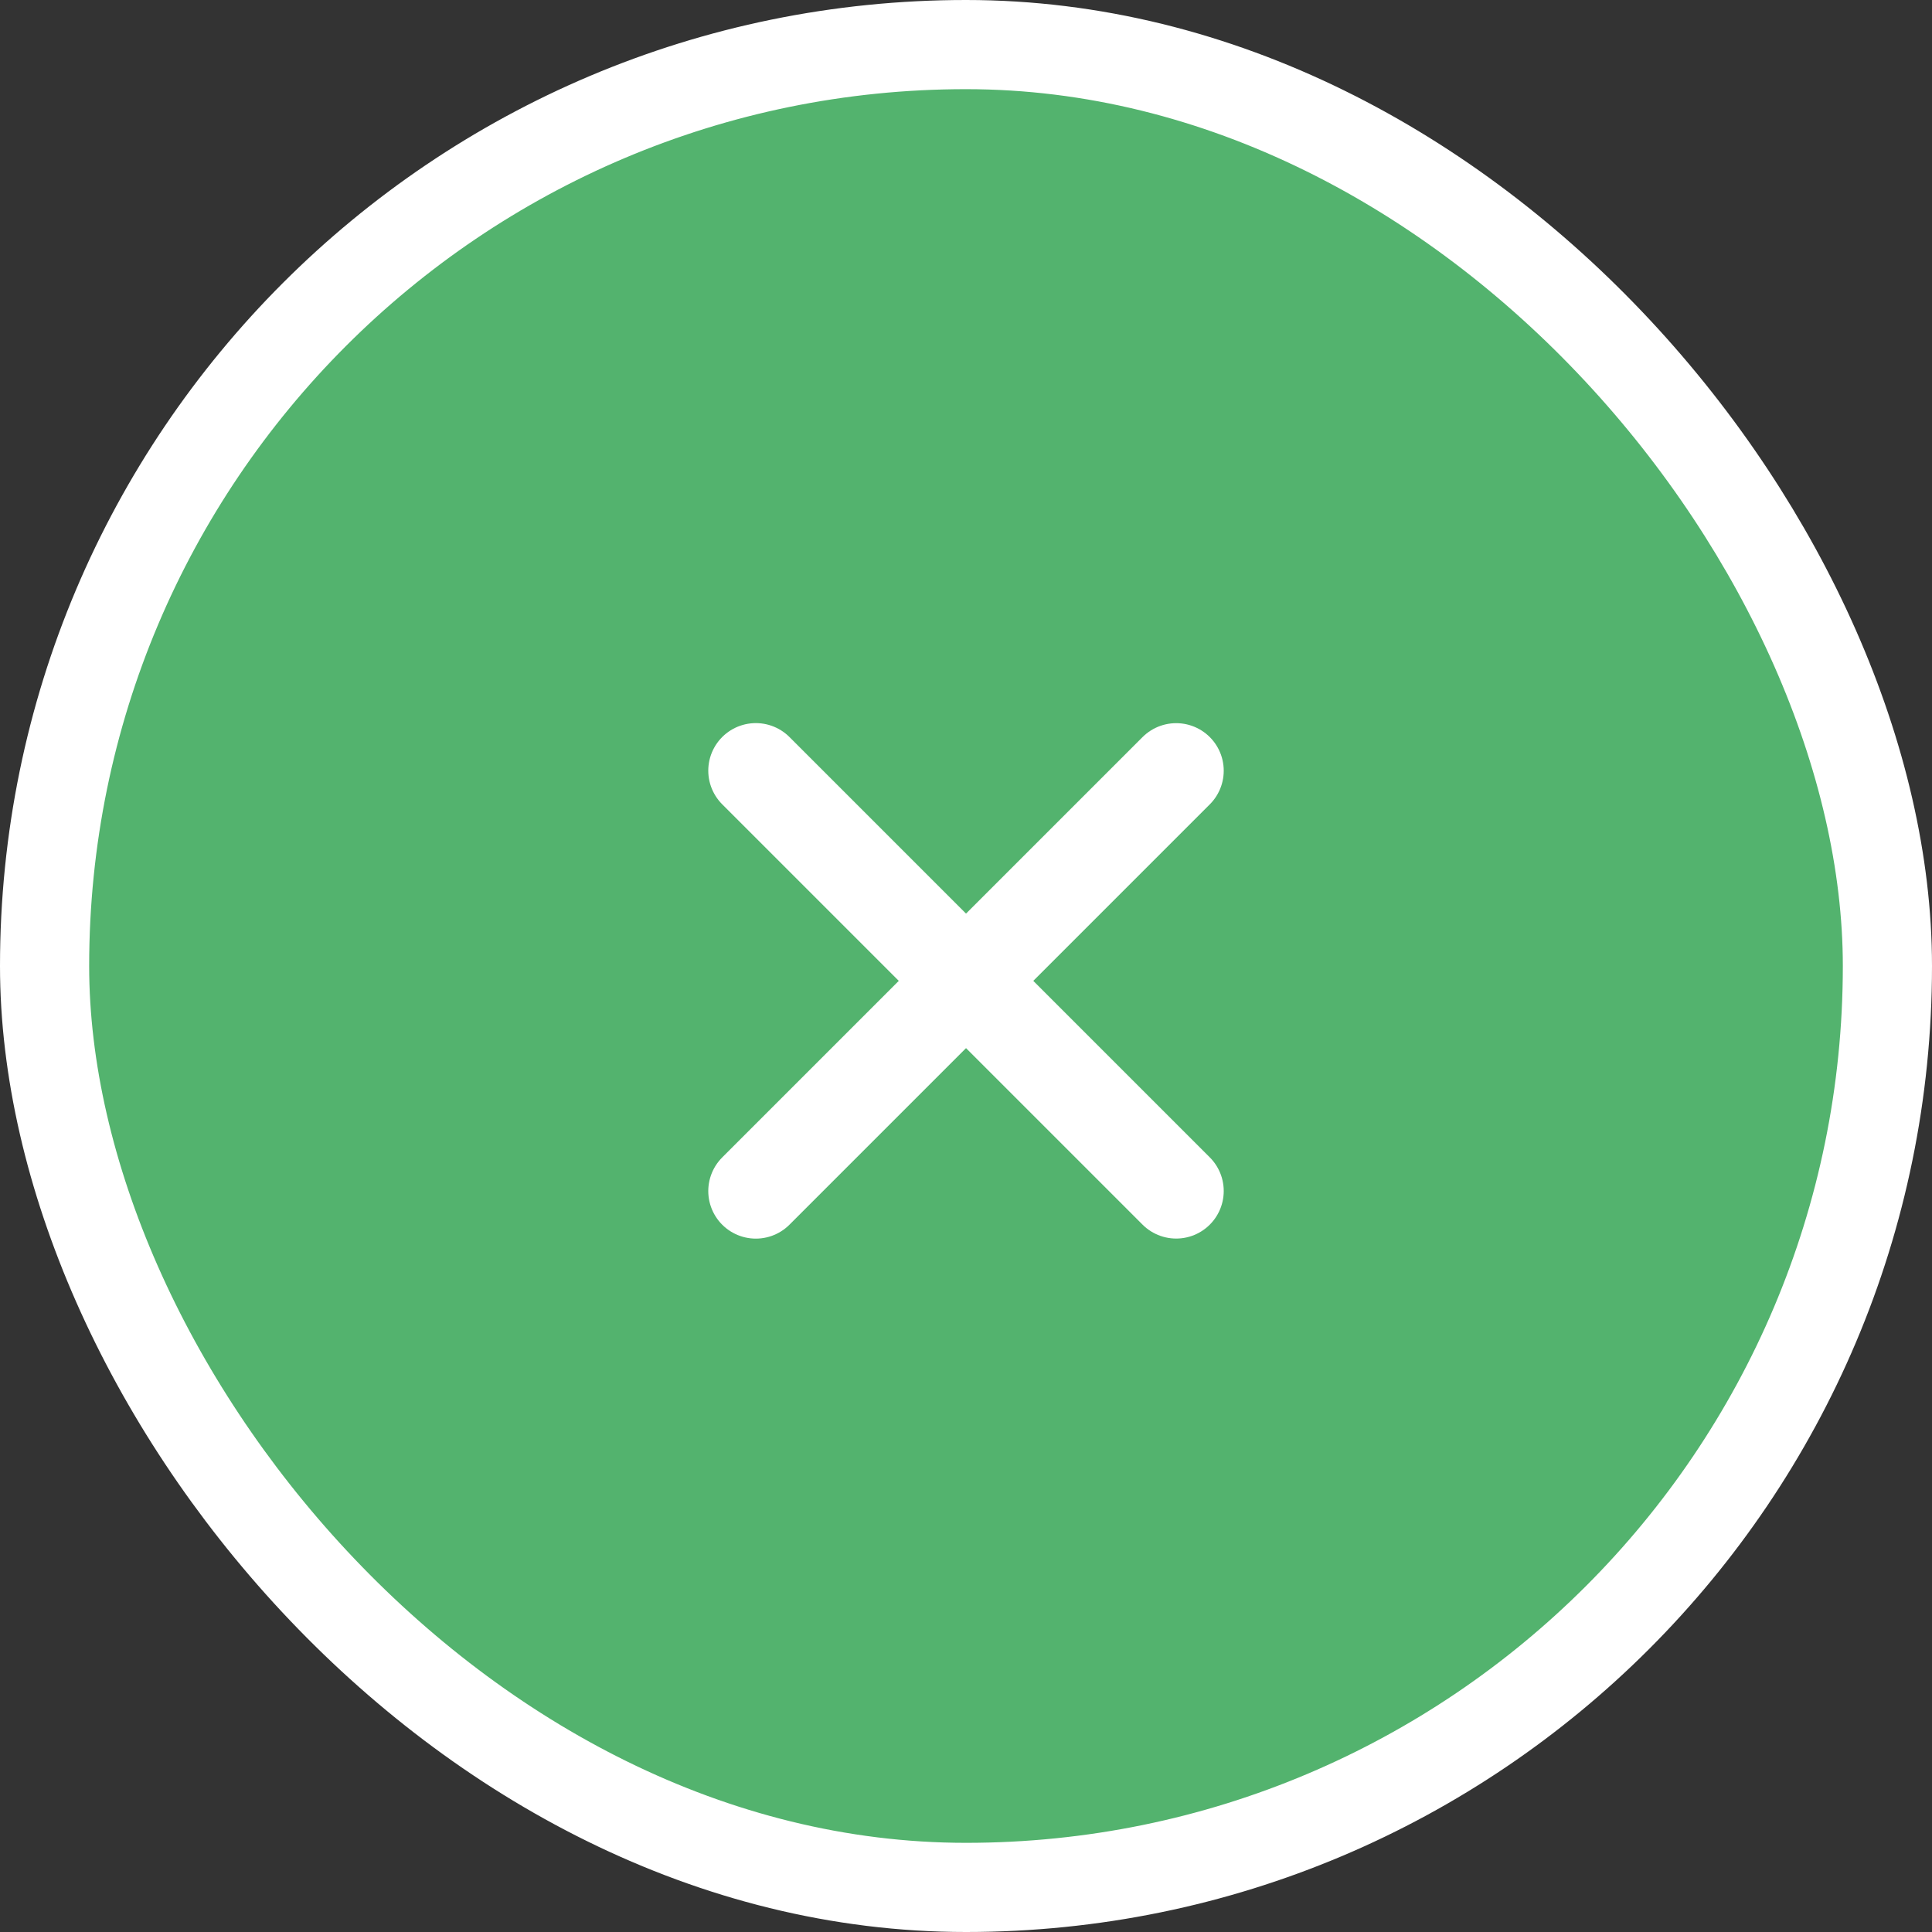<svg width="65" height="65" viewBox="0 0 65 65" fill="none" xmlns="http://www.w3.org/2000/svg">
<rect x="0" y="0" width="65" height="65" fill="#333333" stroke="none"/>
<rect x="1.5" y="1.5" width="62" height="62" rx="31" fill="#53B36E" stroke="white" stroke-width="3"/>
<path d="M25.429 40.072L39.571 25.93" stroke="white" stroke-width="3.2" stroke-linecap="round" stroke-linejoin="round"/>
<path d="M39.571 40.07L25.429 25.928" stroke="white" stroke-width="3.2" stroke-linecap="round" stroke-linejoin="round"/>
</svg>

